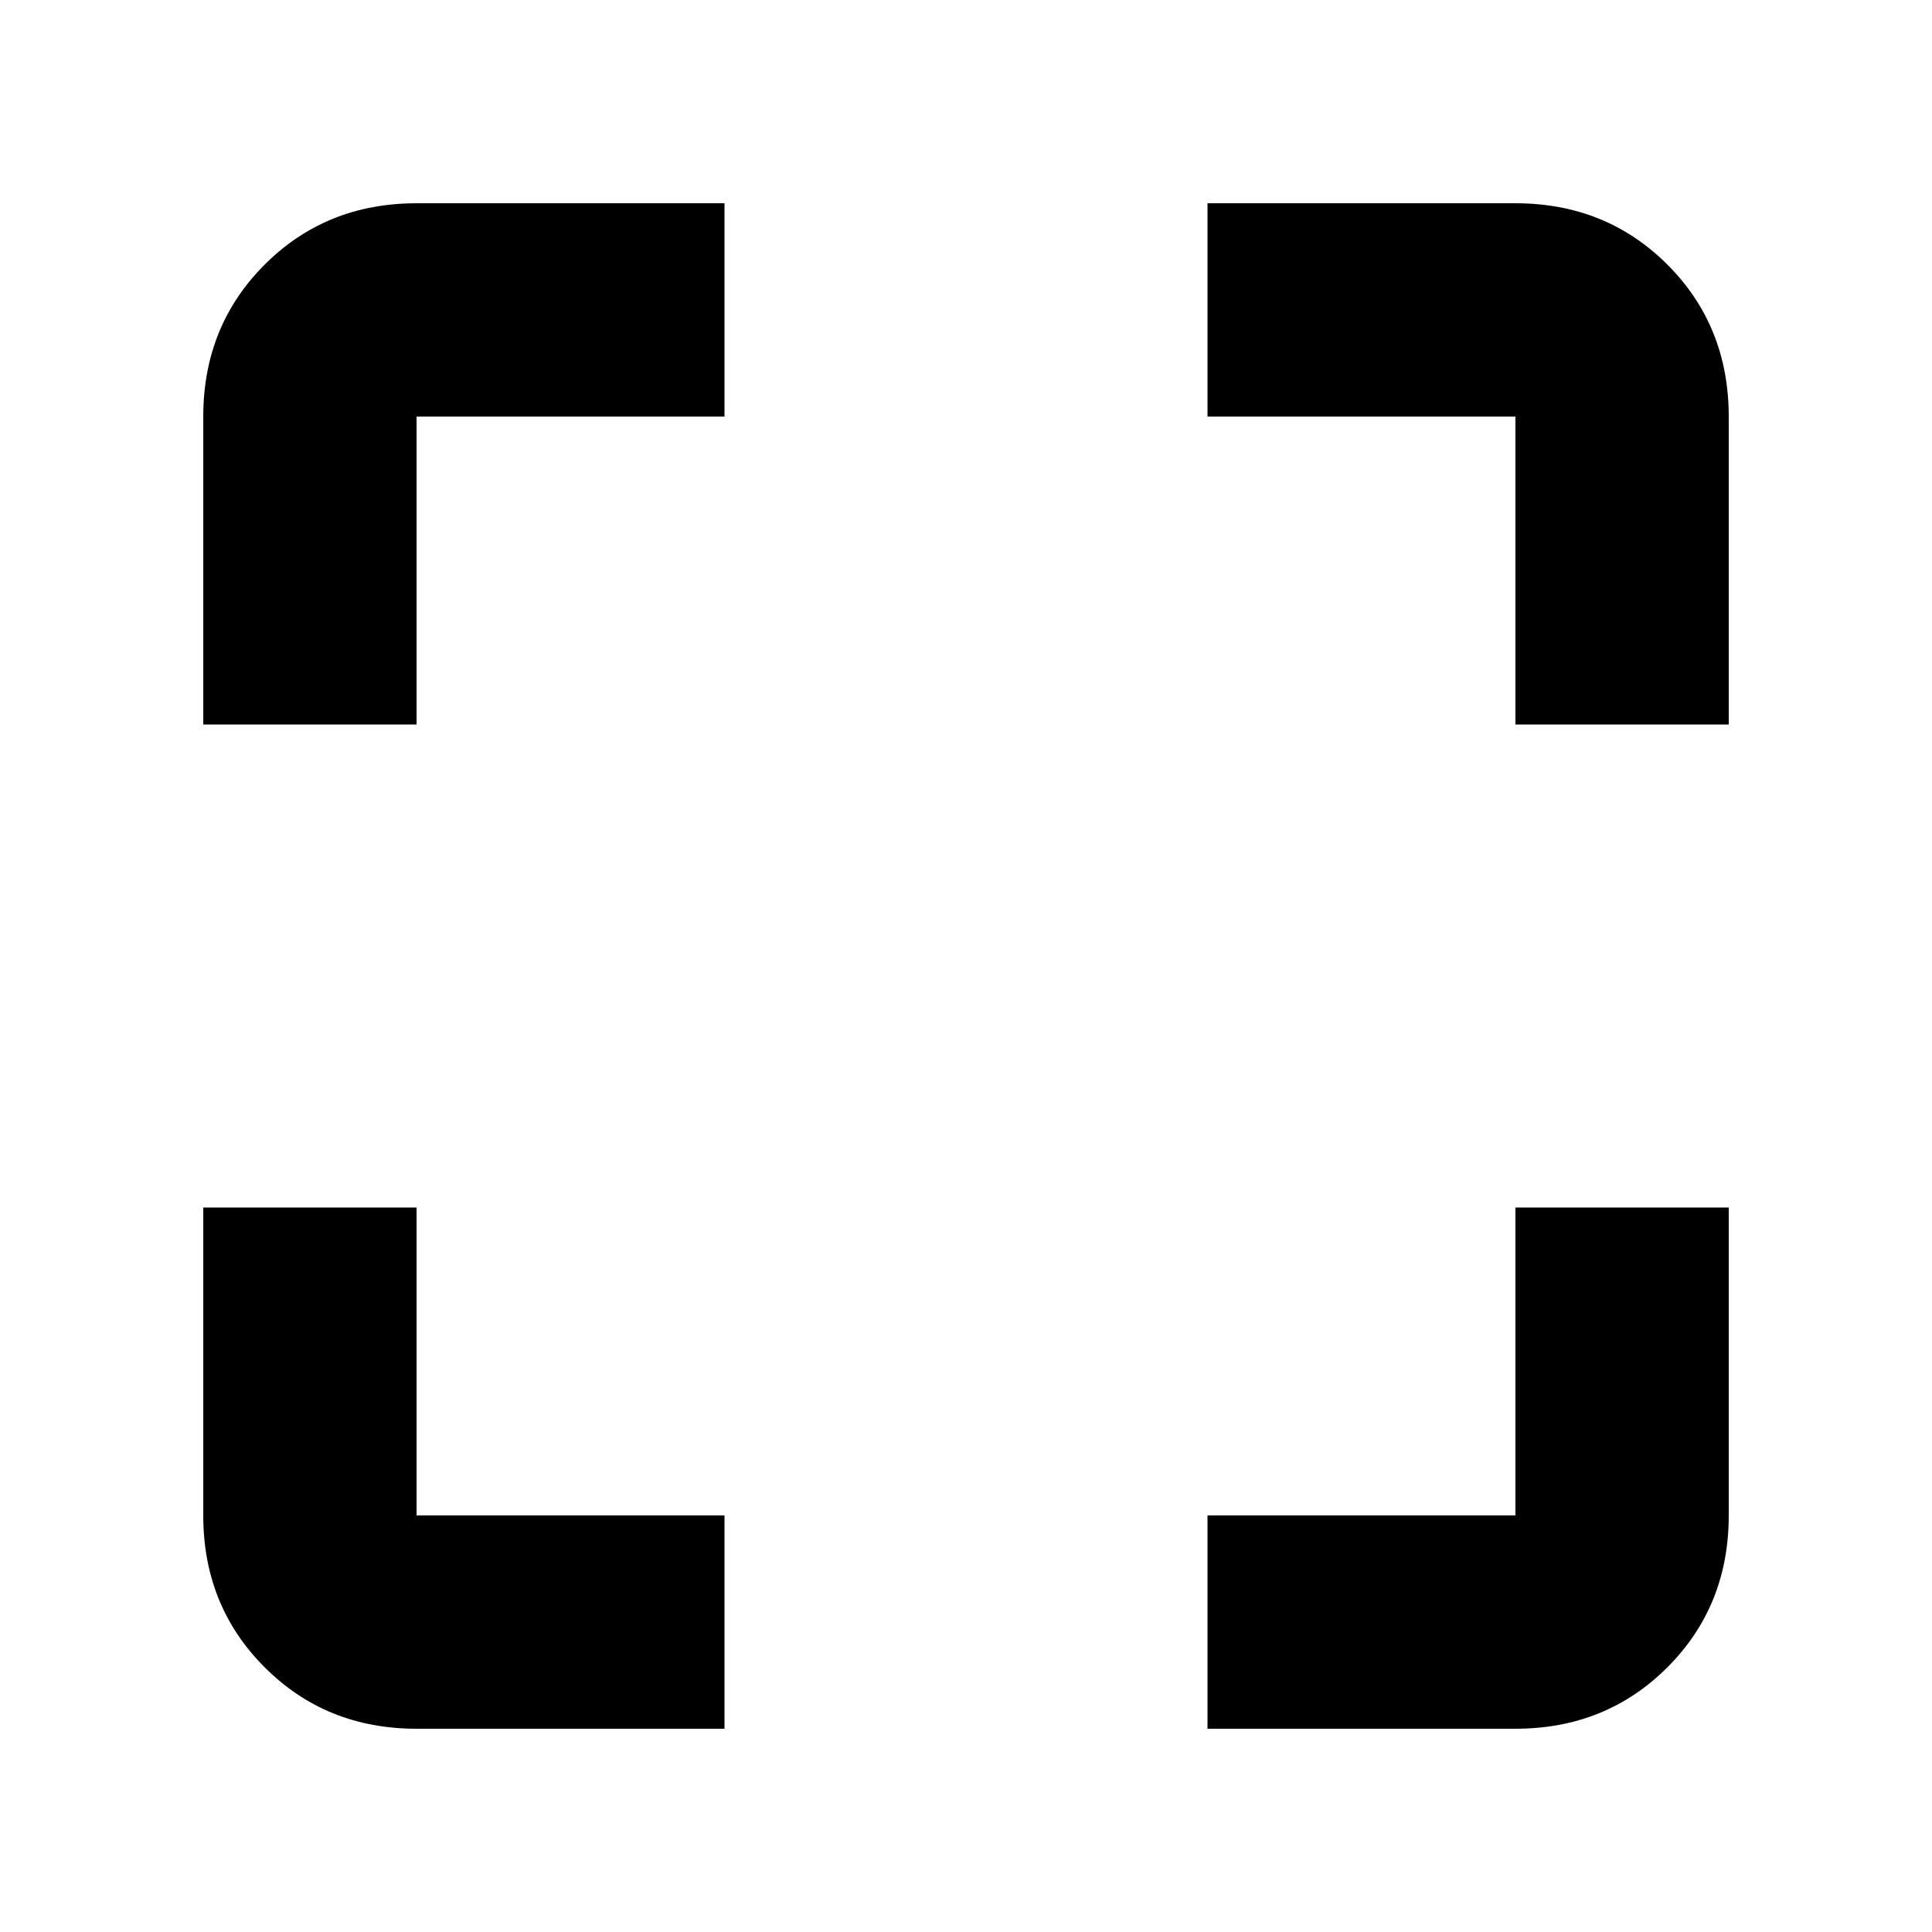 <svg xmlns="http://www.w3.org/2000/svg" height="24" width="24"><path d="M2.525 9V5.175q0-1.125.763-1.888.762-.762 1.887-.762H9v2.65H5.175V9ZM9 21.475H5.175q-1.125 0-1.887-.763-.763-.762-.763-1.887V15h2.65v3.825H9Zm6 0v-2.65h3.825V15h2.65v3.825q0 1.125-.762 1.887-.763.763-1.888.763ZM18.825 9V5.175H15v-2.65h3.825q1.125 0 1.888.762.762.763.762 1.888V9Z"/></svg>